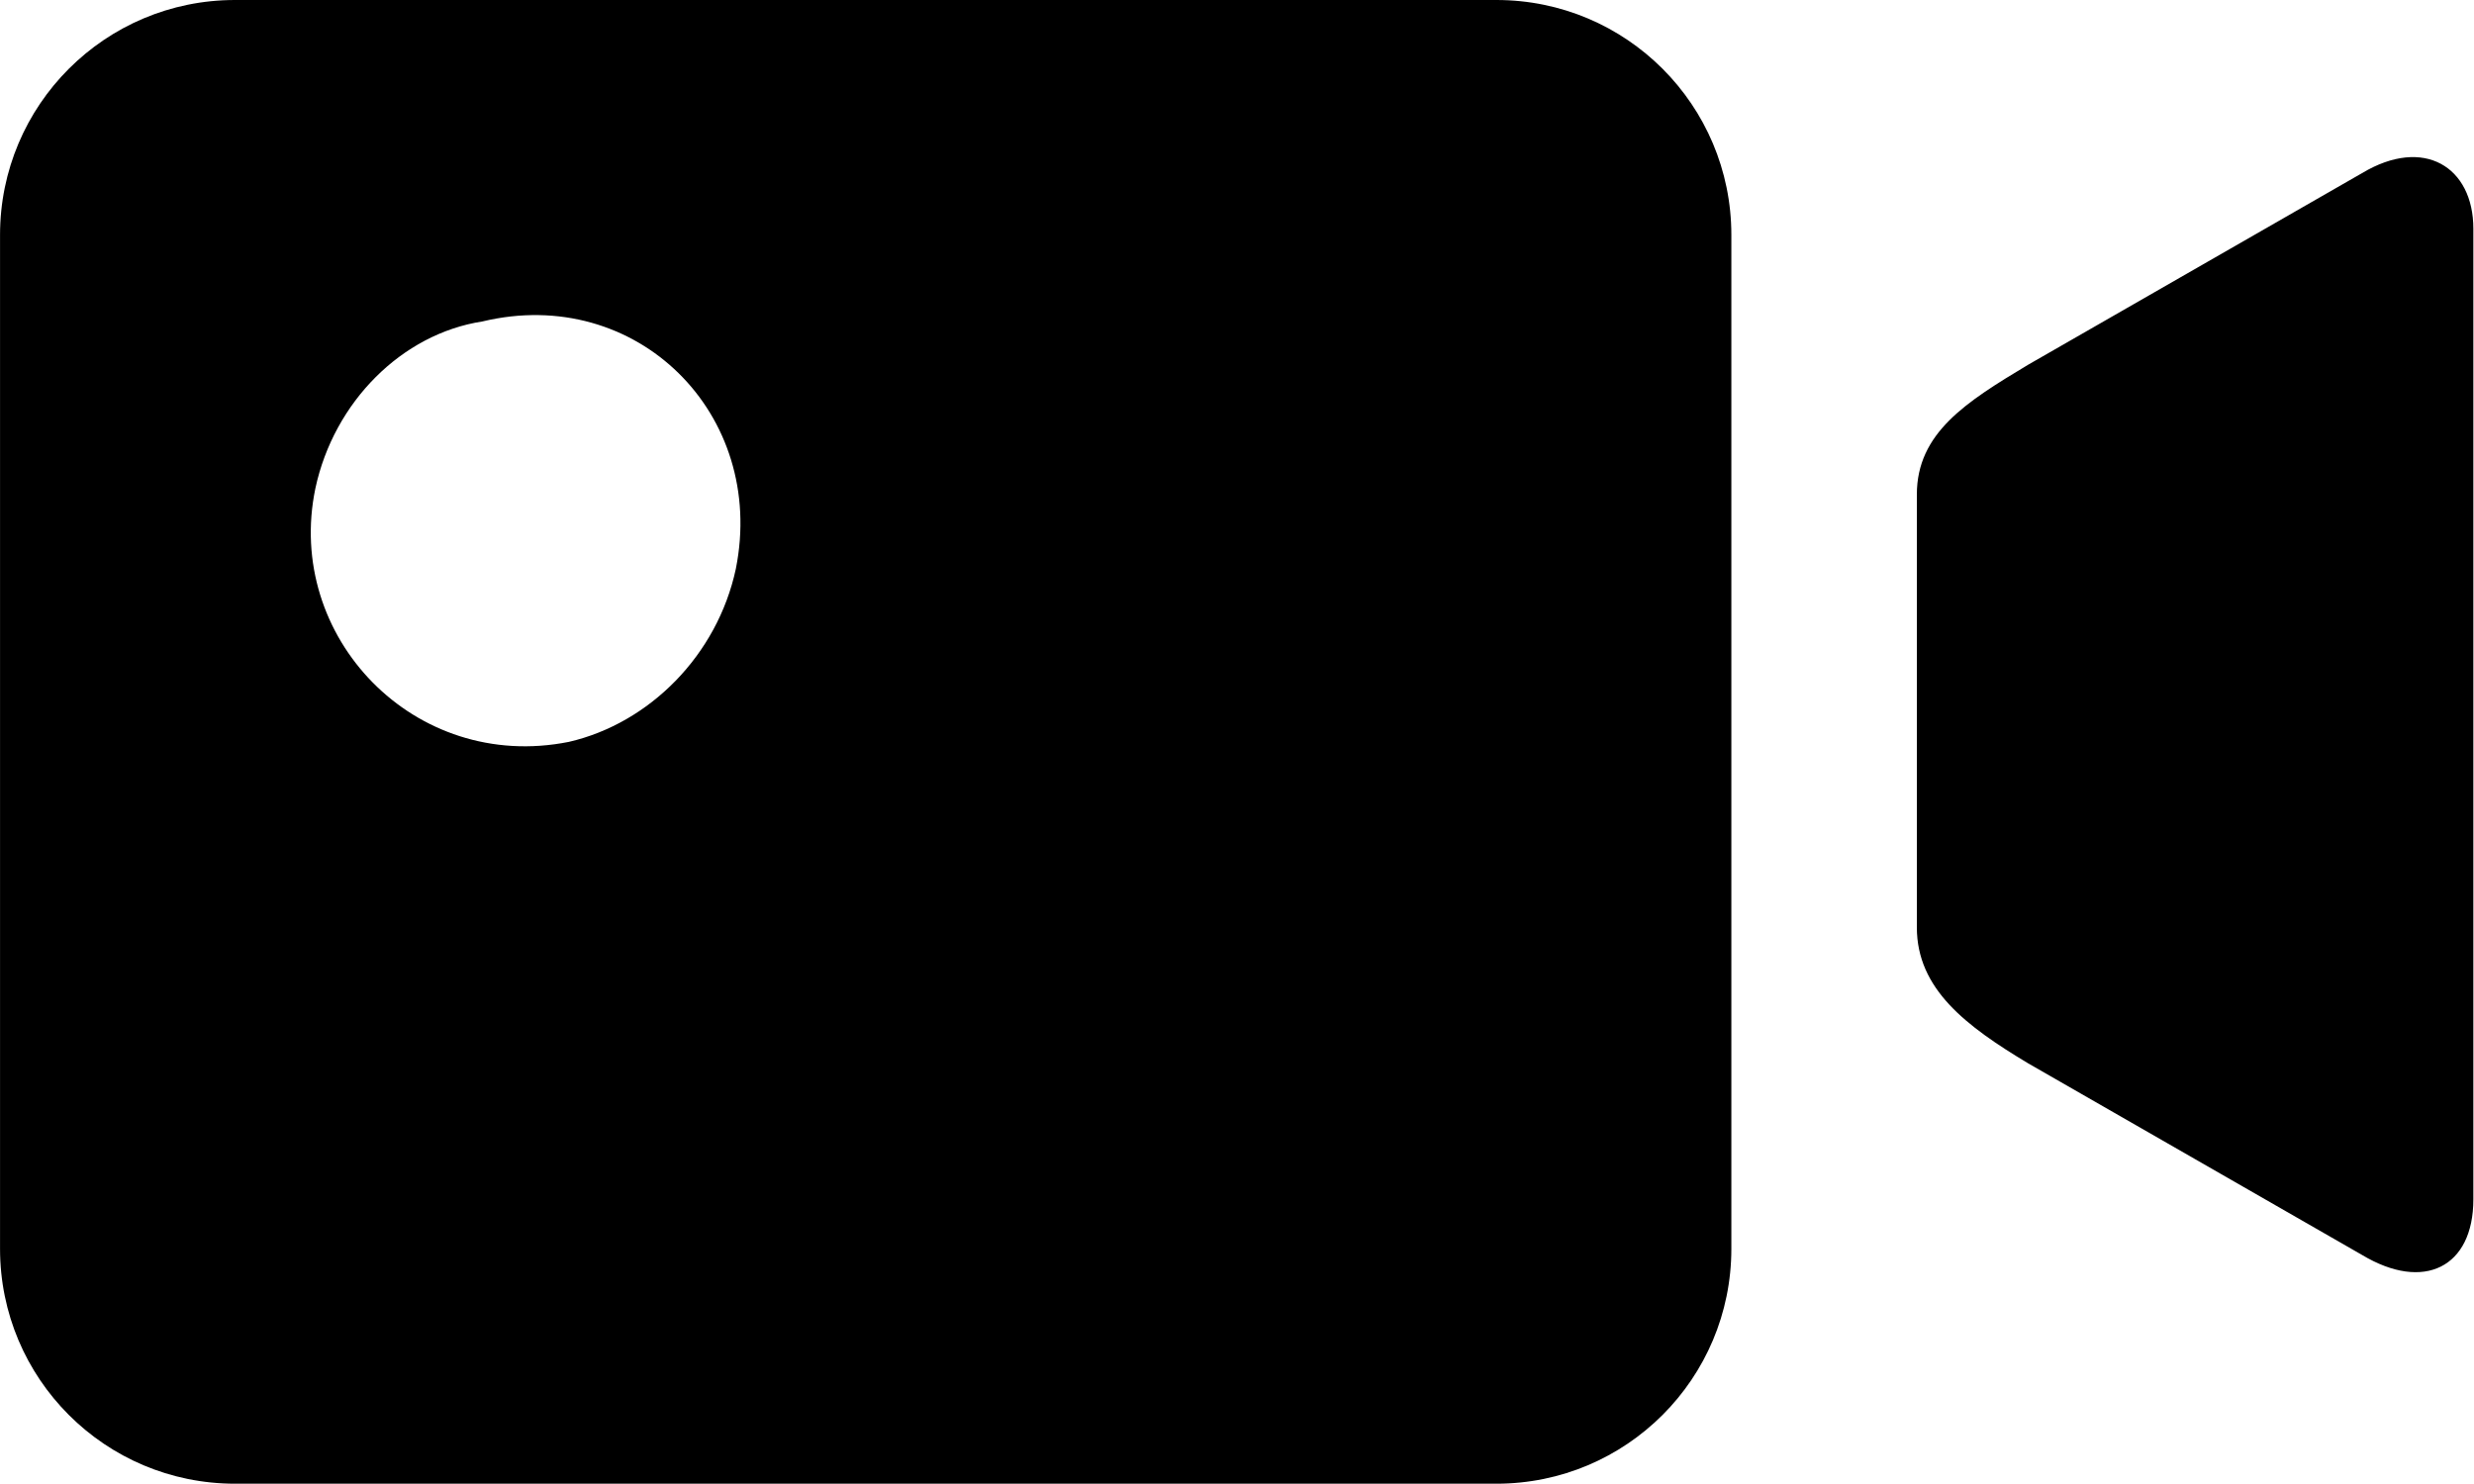 <svg class="icon" style="width: 1.667em; height: 1em;vertical-align: middle;fill: currentColor;overflow: hidden;" viewBox="0 0 1707 1024" version="1.1" xmlns="http://www.w3.org/2000/svg"><path d="M1629.77 866.128 1399.373 733.877C1356.712 708.28 1322.582 682.683 1322.582 639.997L1322.582 341.341C1322.582 298.68 1356.712 277.349 1399.373 251.728L1629.77 119.477C1672.432 93.88 1706.561 115.211 1706.561 157.872L1706.561 827.732C1706.561 874.66 1672.432 891.725 1629.77 866.128ZM1032.484 1024 162.138 1024C72.549 1024 0.024 951.475 0.024 861.862L0.024 162.138C0.024 72.549 72.549 0 162.138 0L1032.484 0C1122.073 0 1194.598 72.549 1194.598 162.138L1194.598 861.862C1194.598 951.475 1122.073 1024 1032.484 1024ZM332.785 221.865C277.325 230.421 230.397 277.349 217.598 337.075 196.268 439.463 285.857 533.343 392.511 512.012 447.995 499.214 494.923 452.286 507.722 392.535 529.052 285.881 439.463 196.268 332.785 221.865Z" /></svg>